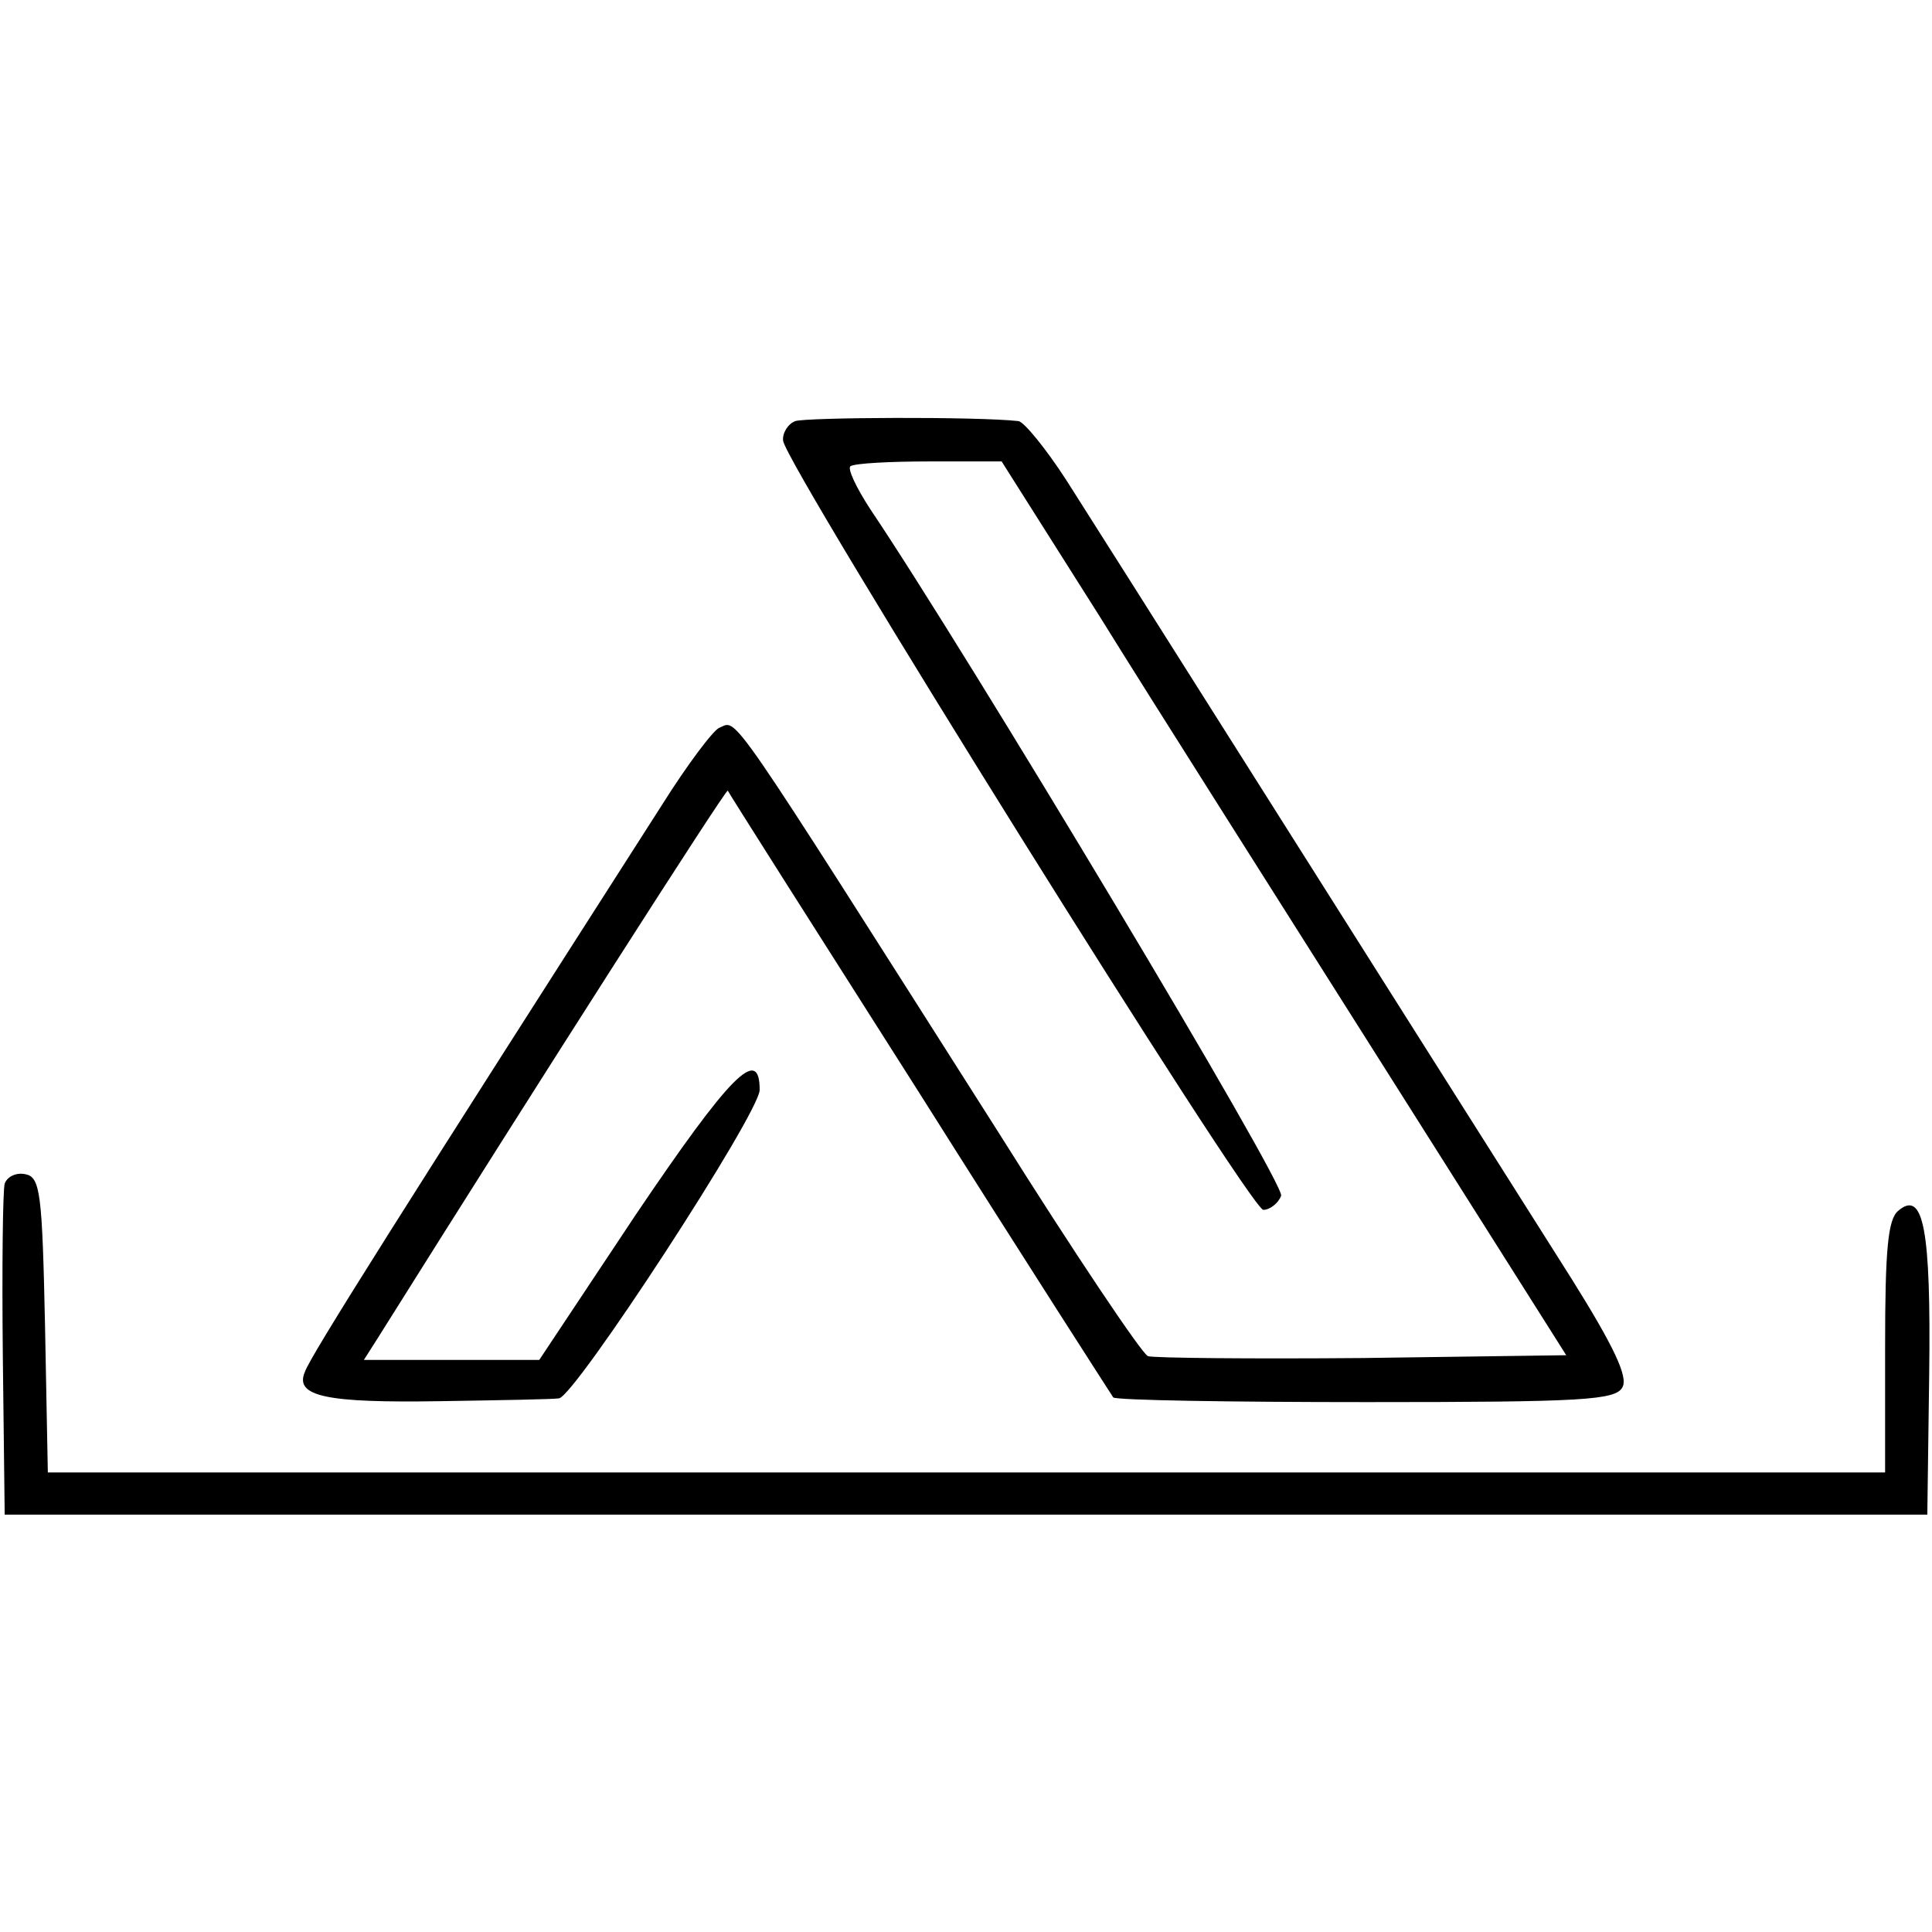 <?xml version="1.0" standalone="no"?>
<!DOCTYPE svg PUBLIC "-//W3C//DTD SVG 20010904//EN"
 "http://www.w3.org/TR/2001/REC-SVG-20010904/DTD/svg10.dtd">
<svg version="1.0" xmlns="http://www.w3.org/2000/svg"
 width="206pt" height="206pt" viewBox="0 0 206 206"
 preserveAspectRatio="xMidYMid meet">
<g transform="translate(0,206) scale(0.1,-0.1)"
fill="#000000" stroke="none">
<path d="M848 1611 c-8 -3 -14 -13 -13 -21 5 -30 498 -820 512 -820 7 0 16 7
19 15 5 12 -335 579 -438 732 -15 23 -25 44 -21 46 5 3 42 5 84 5 l77 0 105
-166 c57 -92 193 -306 301 -477 l196 -310 -217 -3 c-120 -1 -223 0 -229 2 -6
2 -78 109 -159 238 -295 464 -278 440 -298 432 -6 -2 -34 -39 -61 -82 -272
-425 -376 -589 -381 -605 -11 -26 23 -33 145 -31 63 1 120 2 126 3 17 2 214
304 214 329 0 48 -32 15 -132 -133 l-103 -155 -94 0 -93 0 14 22 c175 279 372
587 374 585 0 -1 92 -146 204 -322 111 -176 205 -322 207 -325 3 -3 124 -5
270 -5 231 0 266 2 273 16 6 11 -9 43 -54 115 -221 349 -505 799 -539 852 -22
34 -45 62 -51 63 -45 5 -226 4 -238 0z"/>
<path d="M5 798 c-2 -7 -3 -89 -2 -183 l2 -170 1025 0 1025 0 2 149 c2 155 -6
198 -33 175 -11 -9 -14 -41 -14 -145 l0 -134 -980 0 -979 0 -3 157 c-3 141 -5
158 -21 161 -9 2 -19 -2 -22 -10z"/>
</g>
</svg>
